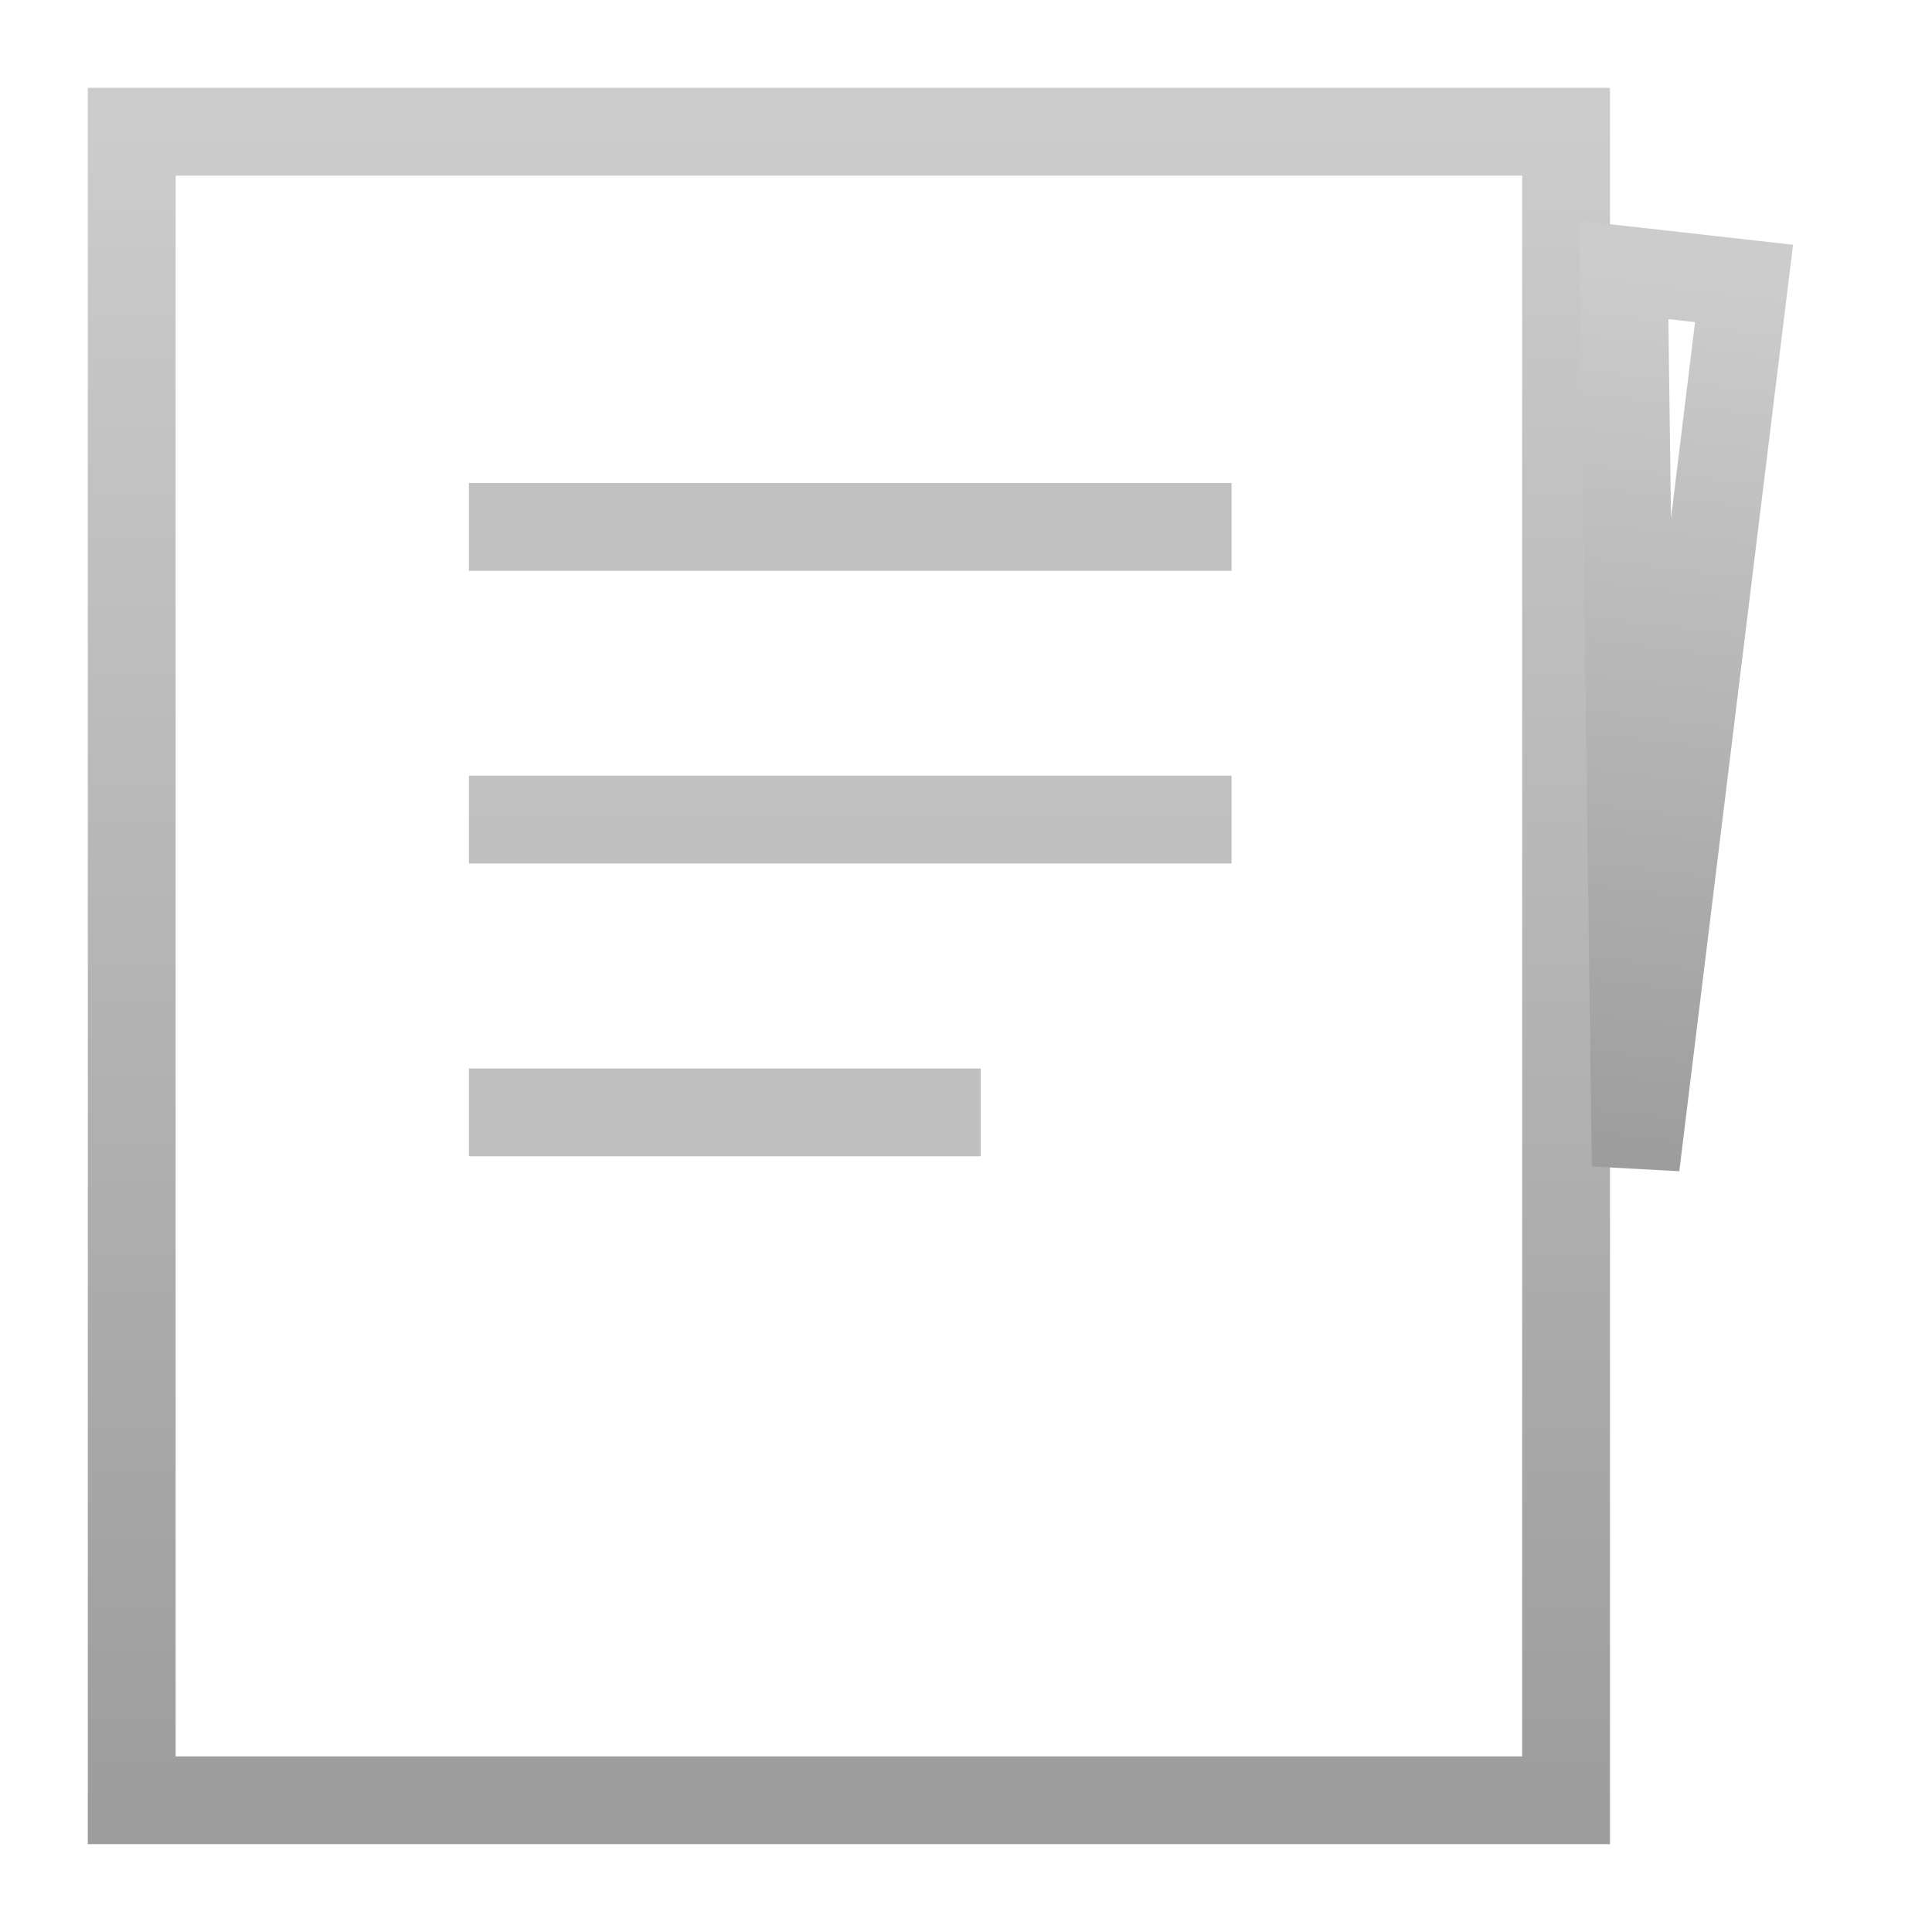 <svg xmlns="http://www.w3.org/2000/svg" width="22" height="22" viewBox="0 0 22 22">
    <defs>
        <linearGradient id="a" x1="50%" x2="50%" y1="0%" y2="100%">
            <stop offset="0%" stop-color="#CCC"/>
            <stop offset="100%" stop-color="#9D9D9D"/>
        </linearGradient>
        <linearGradient id="b" x1="50%" x2="50%" y1="-674.624%" y2="2282.517%">
            <stop offset="0%" stop-color="#CCC"/>
            <stop offset="100%" stop-color="#9D9D9D"/>
        </linearGradient>
    </defs>
    <g fill="none" fill-rule="evenodd">
        <path stroke="url(#a)" d="M.5.5h16.333v19H.5z" transform="translate(1 1)"/>
        <path stroke="url(#a)" d="M16.452 2.09L17.83 12.2V2.076l-1.378.014z" transform="rotate(7 9.43 19.246)"/>
        <path stroke="url(#b)" stroke-linecap="square" d="M4.84 5h7.684M4.84 8.333h7.684M4.84 11.667h4.827" transform="translate(1 1)"/>
    </g>
</svg>

